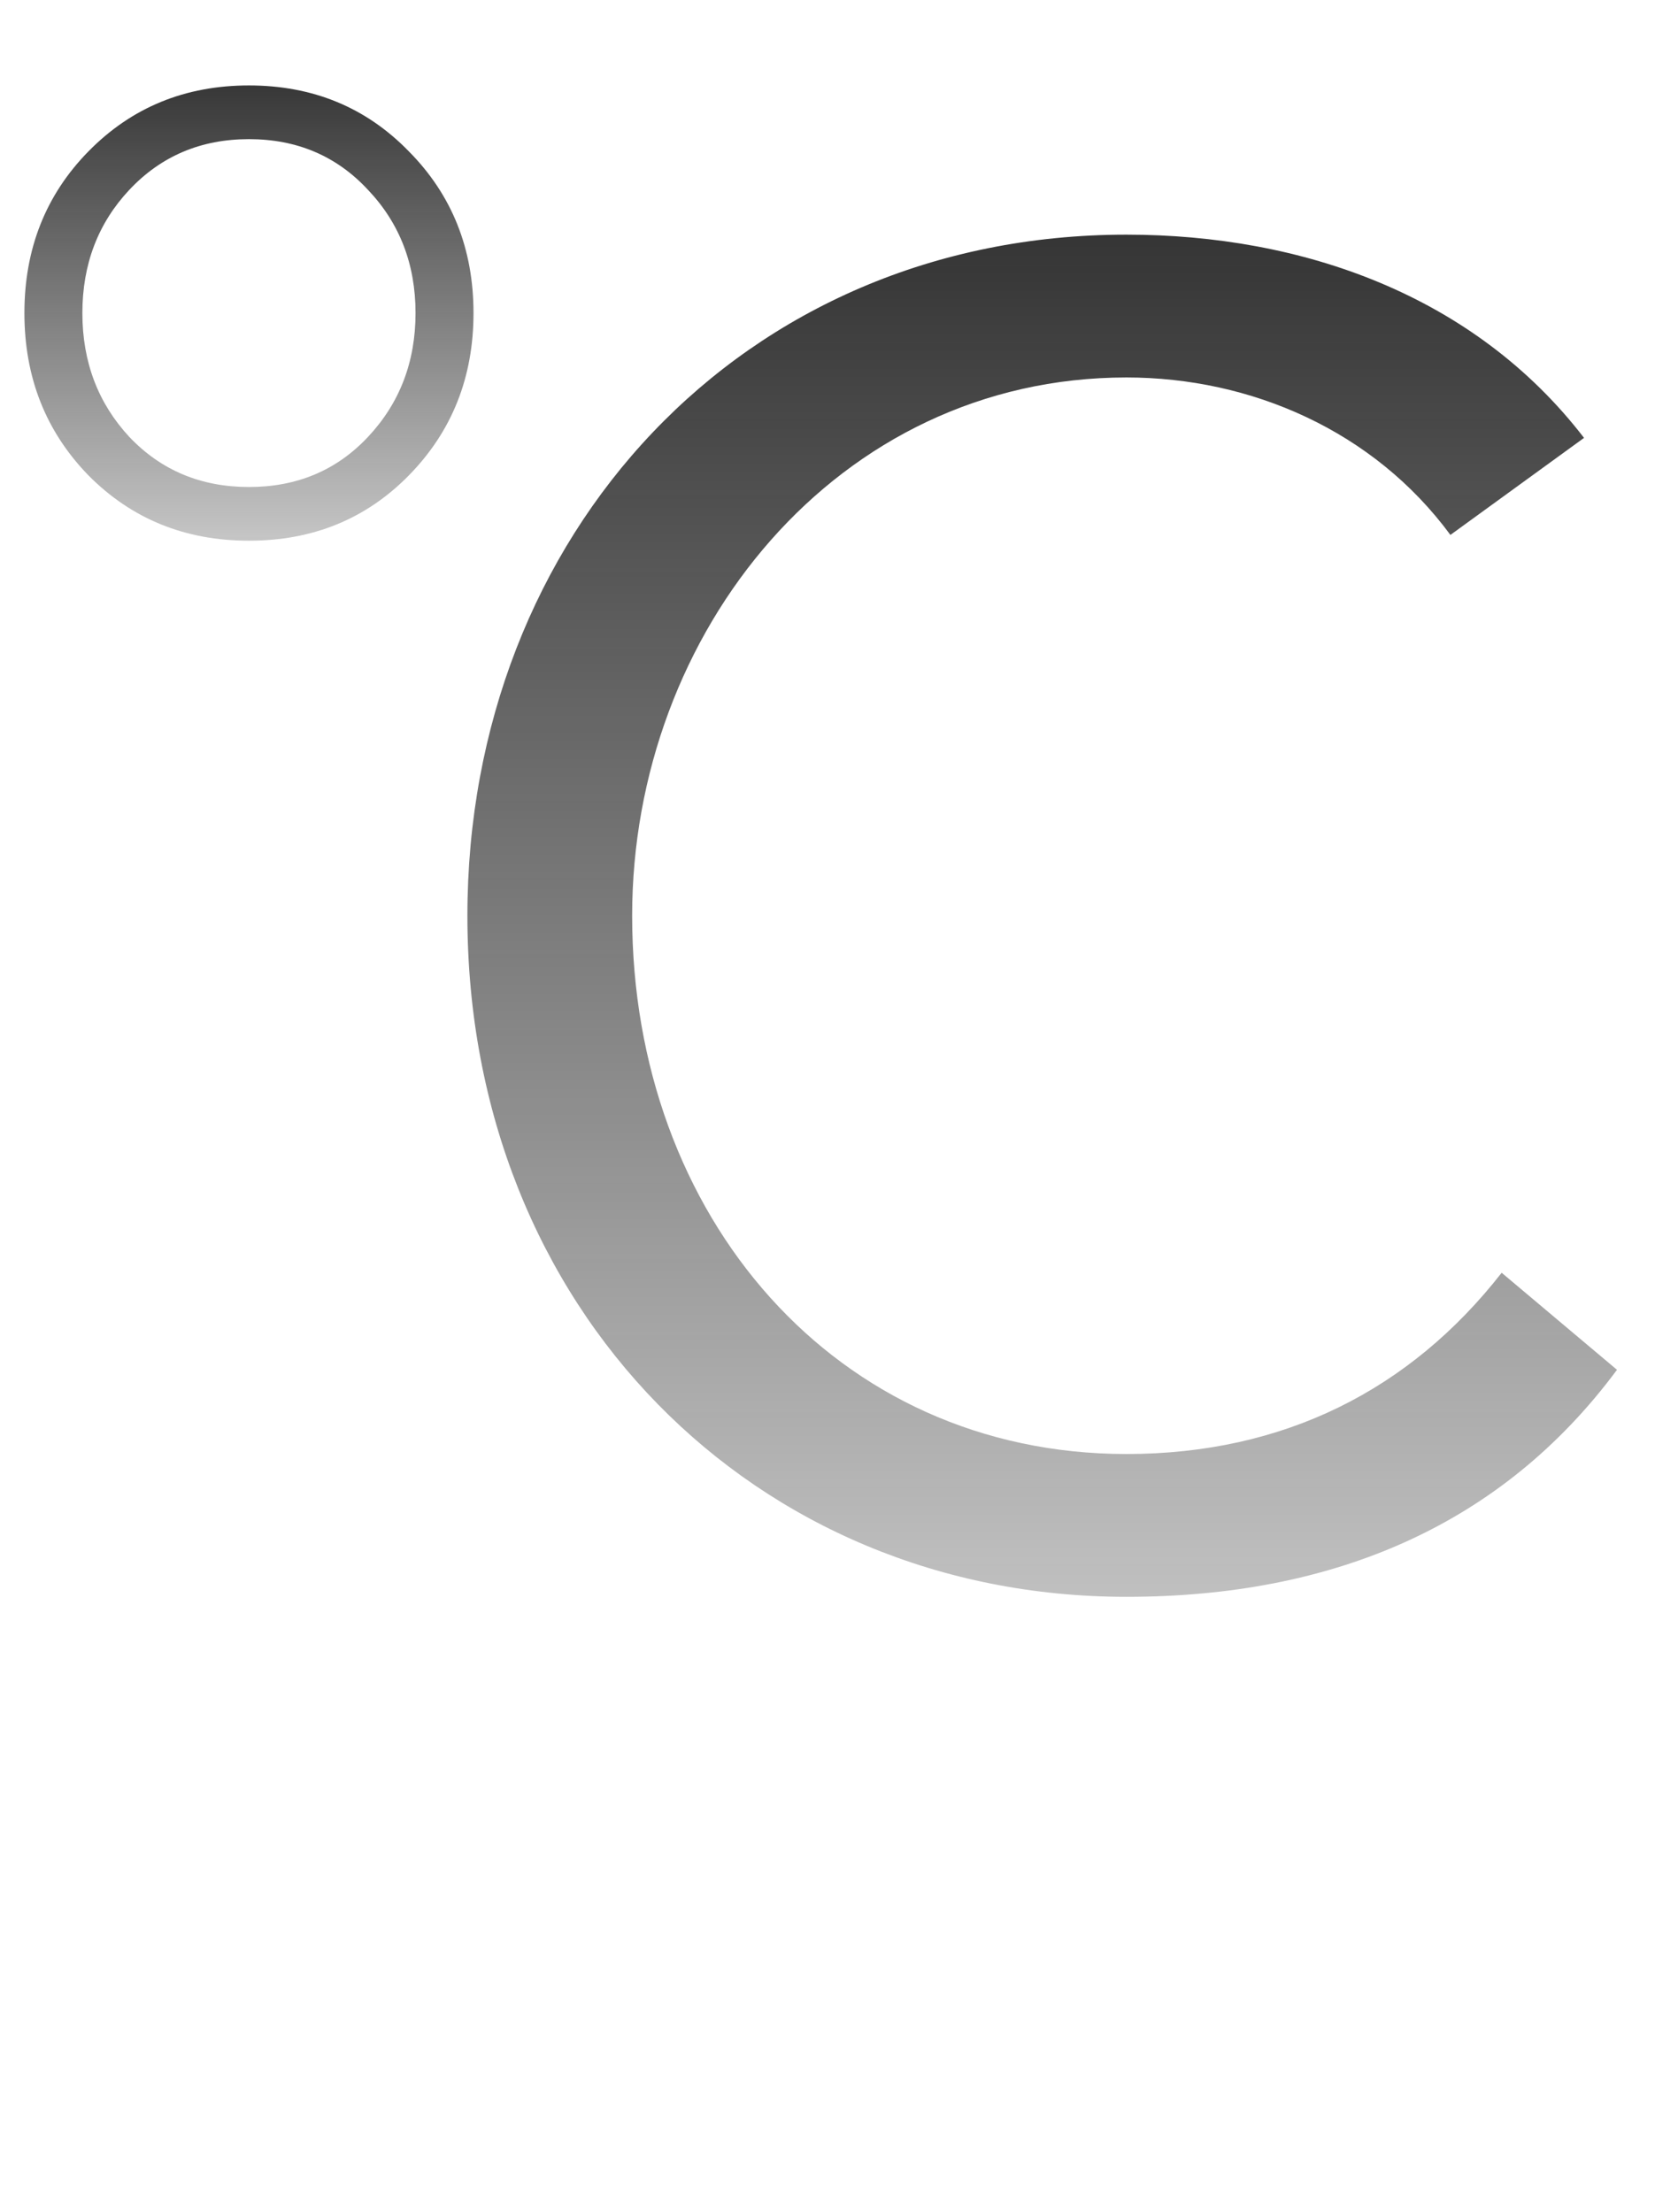 <svg width="44" height="58" viewBox="0 0 44 58" fill="none" xmlns="http://www.w3.org/2000/svg">
<path d="M41.536 11.48C38.656 7.736 34.144 6.152 29.536 6.152C19.456 6.152 12.256 14.024 12.256 24.008C12.256 34.328 19.792 41.864 29.536 41.864C34.96 41.864 39.376 39.992 42.4 35.912L39.376 33.368C36.976 36.44 33.664 38.12 29.536 38.12C21.904 38.12 16.576 31.88 16.576 24.008C16.576 16.568 21.952 9.896 29.536 9.896C32.8 9.896 36.016 11.288 38.032 14.024L41.536 11.48Z" fill="url(#paint0_linear_5_162)"/>
<path d="M2.32 12.464C1.2 11.312 0.64 9.893 0.64 8.208C0.64 6.523 1.2 5.109 2.32 3.968C3.451 2.816 4.853 2.24 6.528 2.24C8.203 2.24 9.6 2.816 10.72 3.968C11.851 5.109 12.416 6.523 12.416 8.208C12.416 9.893 11.851 11.312 10.72 12.464C9.6 13.605 8.203 14.176 6.528 14.176C4.853 14.176 3.451 13.605 2.32 12.464ZM3.392 4.976C2.571 5.851 2.16 6.928 2.16 8.208C2.16 9.488 2.571 10.571 3.392 11.456C4.224 12.331 5.269 12.768 6.528 12.768C7.787 12.768 8.827 12.331 9.648 11.456C10.48 10.571 10.896 9.488 10.896 8.208C10.896 6.928 10.48 5.851 9.648 4.976C8.827 4.091 7.787 3.648 6.528 3.648C5.269 3.648 4.224 4.091 3.392 4.976Z" fill="url(#paint1_linear_5_162)"/>
<defs>
<linearGradient id="paint0_linear_5_162" x1="27" y1="0" x2="27" y2="58" gradientUnits="userSpaceOnUse">
<stop stop-color="#1D1D1D"/>
<stop offset="1" stop-color="#1D1D1D" stop-opacity="0"/>
</linearGradient>
<linearGradient id="paint1_linear_5_162" x1="7" y1="0" x2="7" y2="19" gradientUnits="userSpaceOnUse">
<stop stop-color="#1D1D1D"/>
<stop offset="1" stop-color="#1D1D1D" stop-opacity="0"/>
</linearGradient>
</defs>
</svg>
